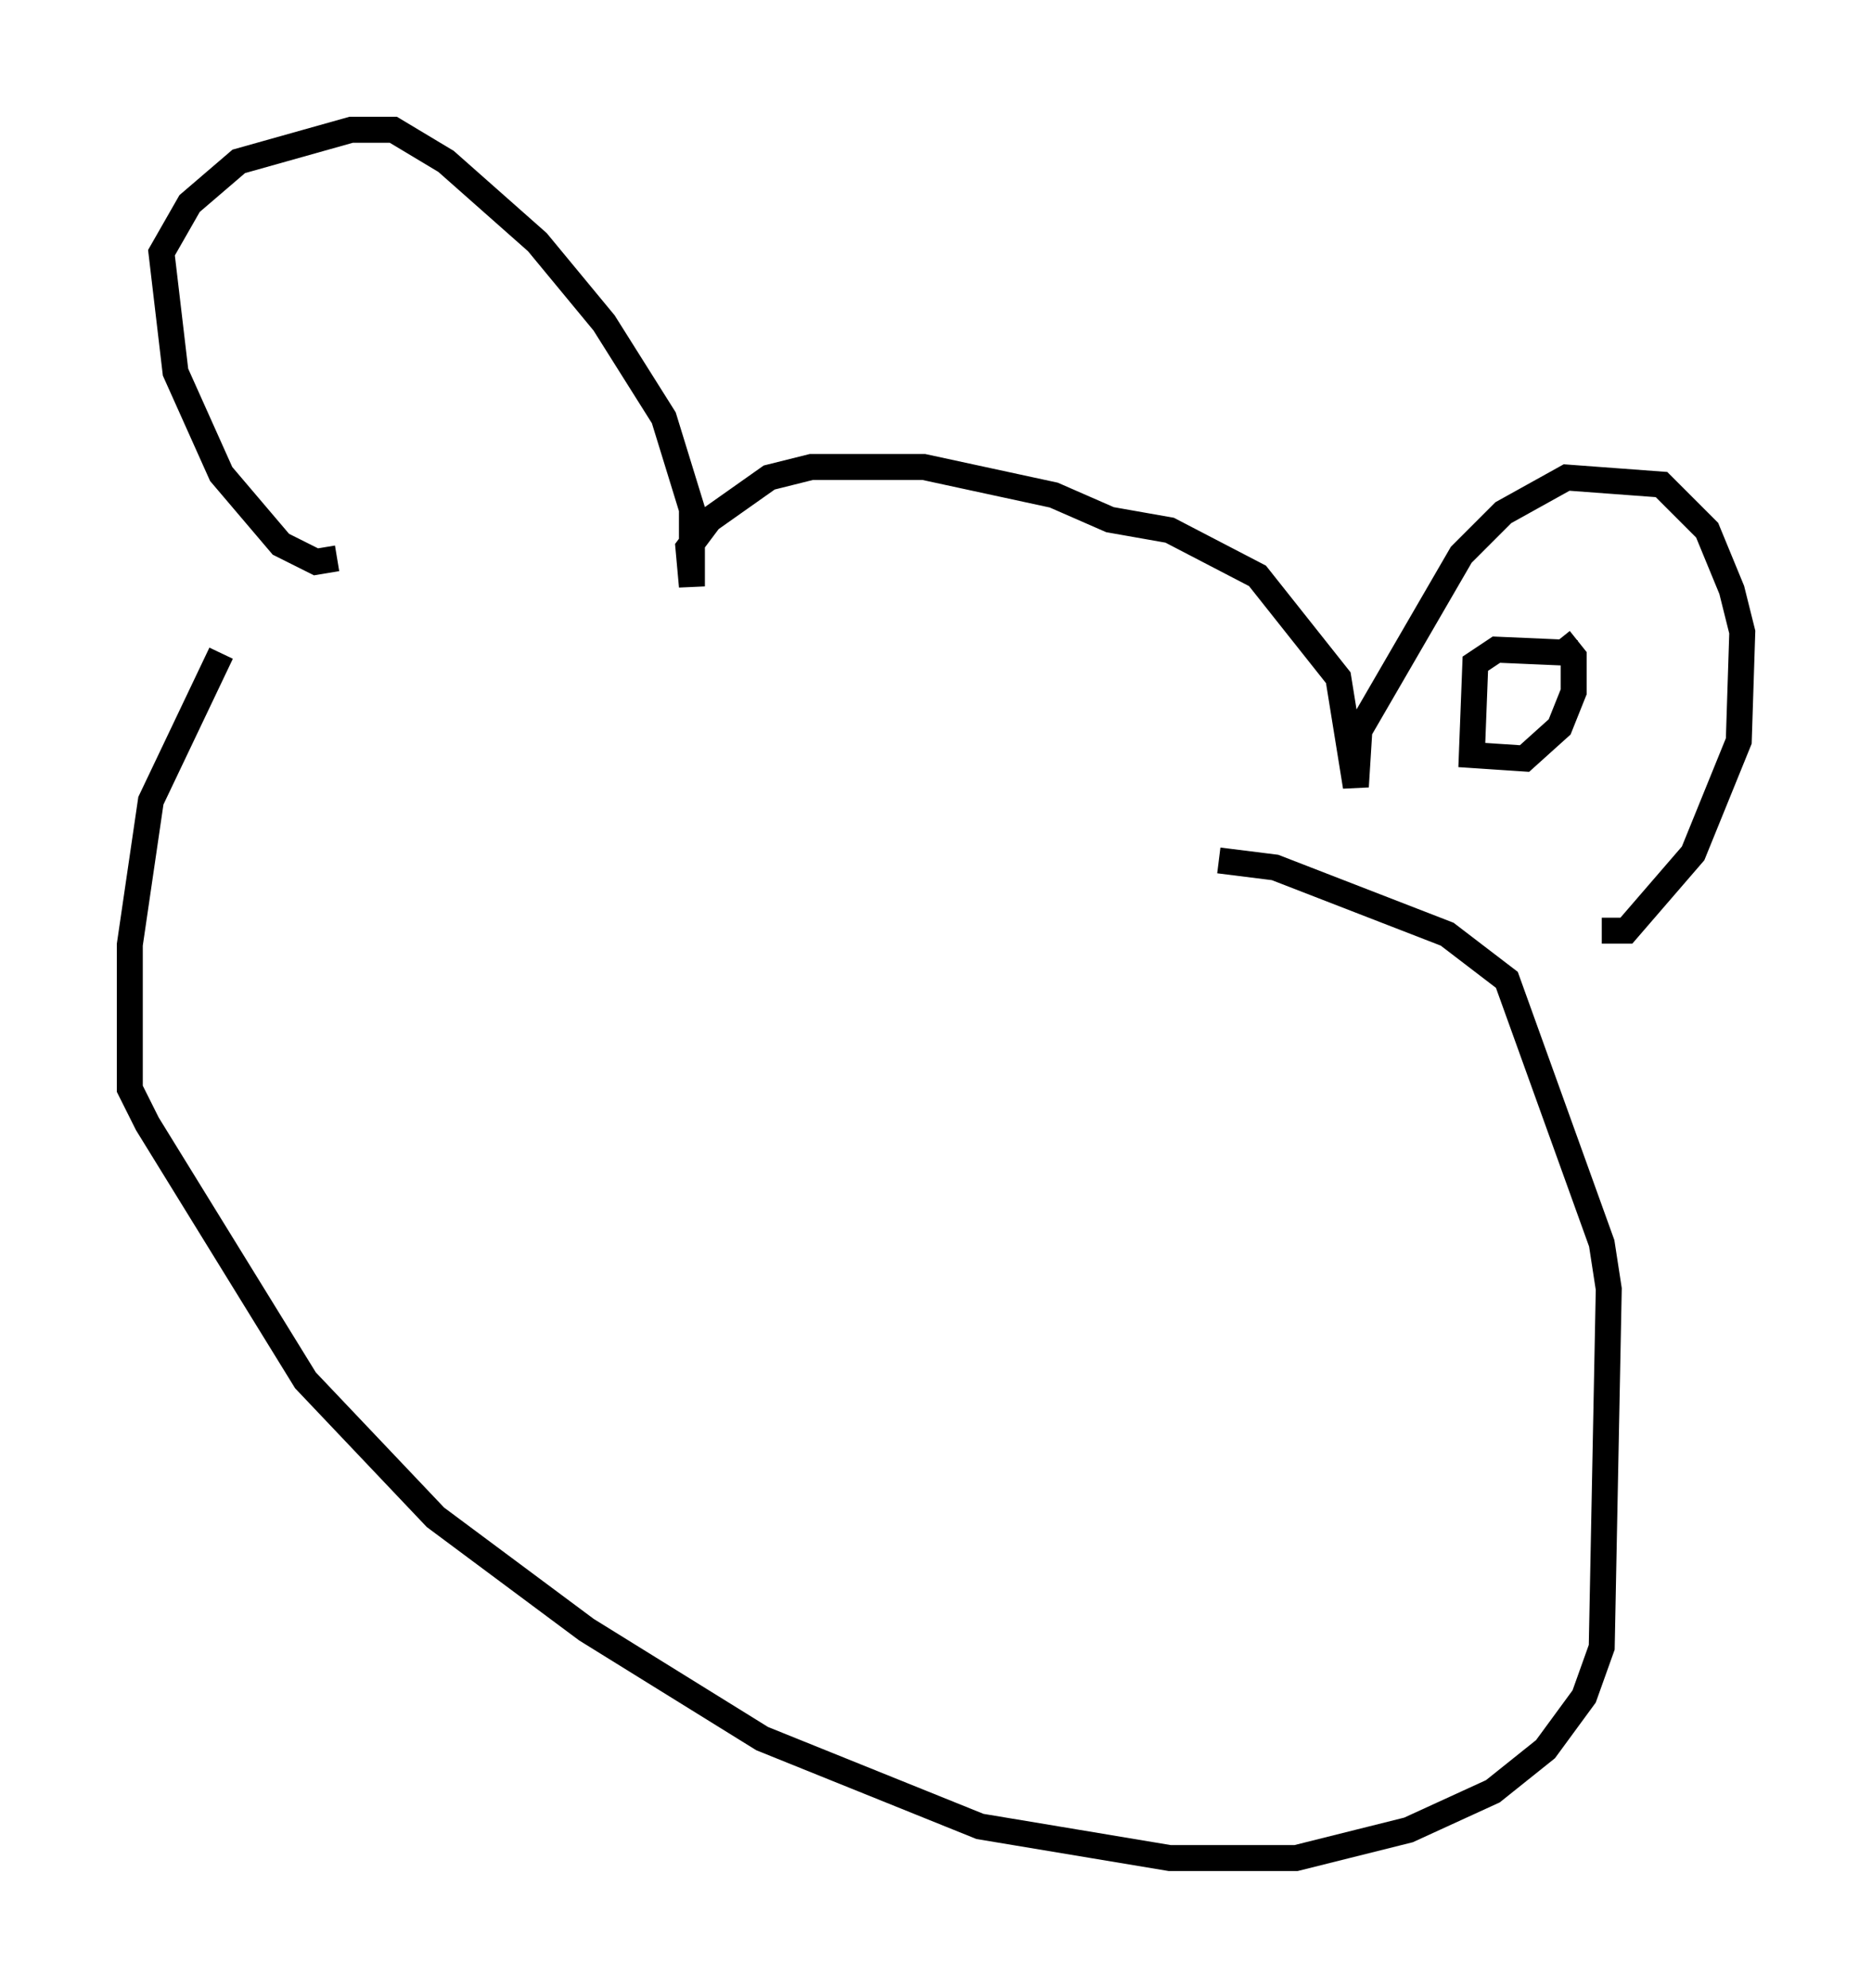 <?xml version="1.0" encoding="utf-8" ?>
<svg baseProfile="full" height="76.576" version="1.1" width="72.11" xmlns="http://www.w3.org/2000/svg" xmlns:ev="http://www.w3.org/2001/xml-events" xmlns:xlink="http://www.w3.org/1999/xlink"><defs /><rect fill="white" height="76.576" width="72.11" x="0" y="0" /><path d="M11.901, 20.155 m-3.383, 5.007 l-2.706, 5.683 -0.812, 5.548 l0.0, 5.548 0.677, 1.353 l6.089, 9.878 5.007, 5.277 l5.819, 4.33 6.766, 4.195 l8.39, 3.383 7.307, 1.218 l4.871, 0.0 4.33, -1.083 l3.248, -1.488 2.03, -1.624 l1.488, -2.03 0.677, -1.894 l0.271, -13.802 -0.271, -1.759 l-3.654, -10.149 -2.3, -1.759 l-6.631, -2.571 -2.165, -0.271 m-33.964, -11.637 l-0.812, 0.135 -1.353, -0.677 l-2.3, -2.706 -1.759, -3.924 l-0.541, -4.601 1.083, -1.894 l1.894, -1.624 4.33, -1.218 l1.624, 0.0 2.03, 1.218 l3.518, 3.112 2.571, 3.112 l2.3, 3.654 1.083, 3.518 l0.0, 2.977 -0.135, -1.488 l0.812, -1.083 2.3, -1.624 l1.624, -0.406 4.33, 0.0 l5.007, 1.083 2.165, 0.947 l2.3, 0.406 3.383, 1.759 l3.112, 3.924 0.677, 4.195 l0.135, -2.165 3.924, -6.766 l1.624, -1.624 2.436, -1.353 l3.654, 0.271 1.759, 1.759 l0.947, 2.3 0.406, 1.624 l-0.135, 4.195 -1.759, 4.33 l-2.571, 2.977 -0.947, 0.0 m-0.947, -10.69 l-3.112, -0.135 -0.812, 0.541 l-0.135, 3.518 2.03, 0.135 l1.353, -1.218 0.541, -1.353 l0.0, -1.353 -0.541, -0.677 " fill="none" stroke="black" stroke-width="1" /></svg>